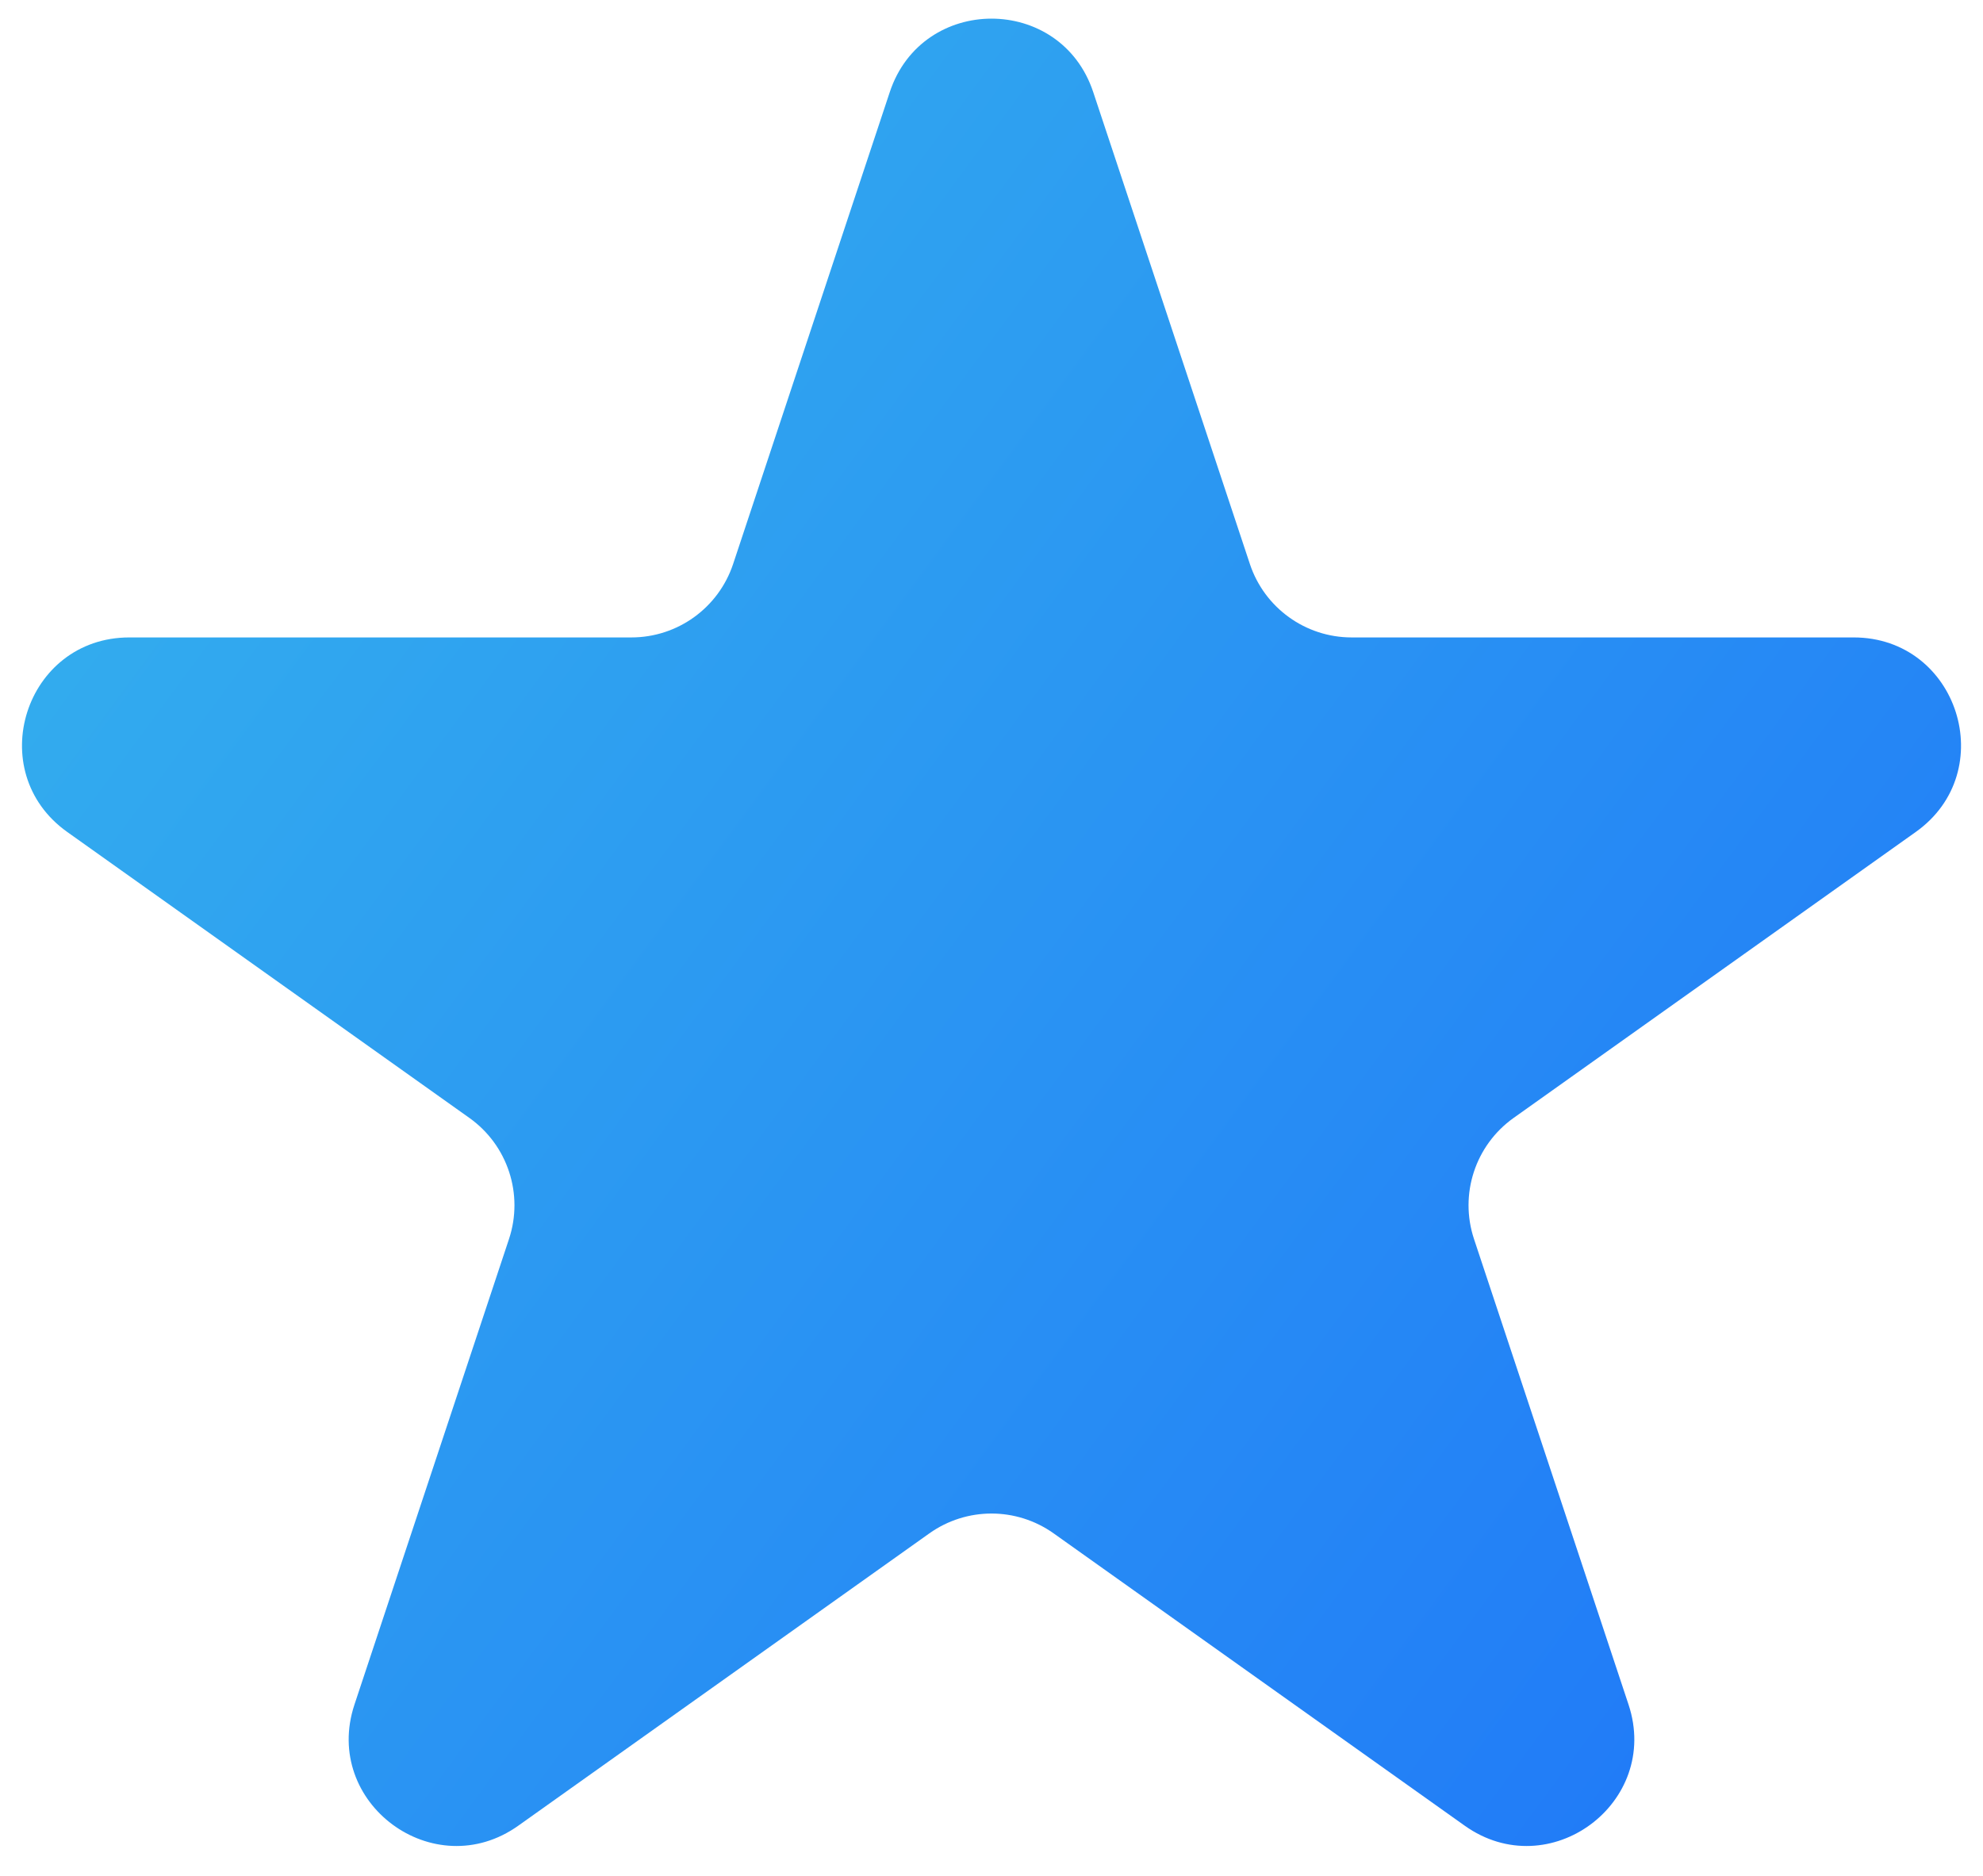 <svg width="37" height="35" viewBox="0 0 37 35" fill="none" xmlns="http://www.w3.org/2000/svg">
<path id="Star 1" d="M16.602 1.718C17.208 -0.109 19.792 -0.109 20.398 1.718L23.321 10.523C23.593 11.341 24.358 11.893 25.219 11.893H34.586C36.534 11.893 37.333 14.394 35.745 15.523L28.242 20.858C27.526 21.367 27.226 22.284 27.503 23.118L30.386 31.803C30.995 33.638 28.905 35.184 27.329 34.063L19.659 28.609C18.965 28.116 18.035 28.116 17.341 28.609L9.671 34.063C8.095 35.184 6.005 33.638 6.614 31.803L9.497 23.118C9.774 22.284 9.474 21.367 8.758 20.858L1.255 15.523C-0.332 14.394 0.466 11.893 2.414 11.893H11.781C12.642 11.893 13.407 11.341 13.679 10.523L16.602 1.718Z" fill="url(#paint0_linear_355_722)"/>
<defs>
<linearGradient id="paint0_linear_355_722" x1="44.611" y1="39.774" x2="-10.096" y2="-0.548" gradientUnits="userSpaceOnUse">
<stop stop-color="#1A68FB"/>
<stop offset="1" stop-color="#3AC1EA"/>
</linearGradient>
</defs>
</svg>

